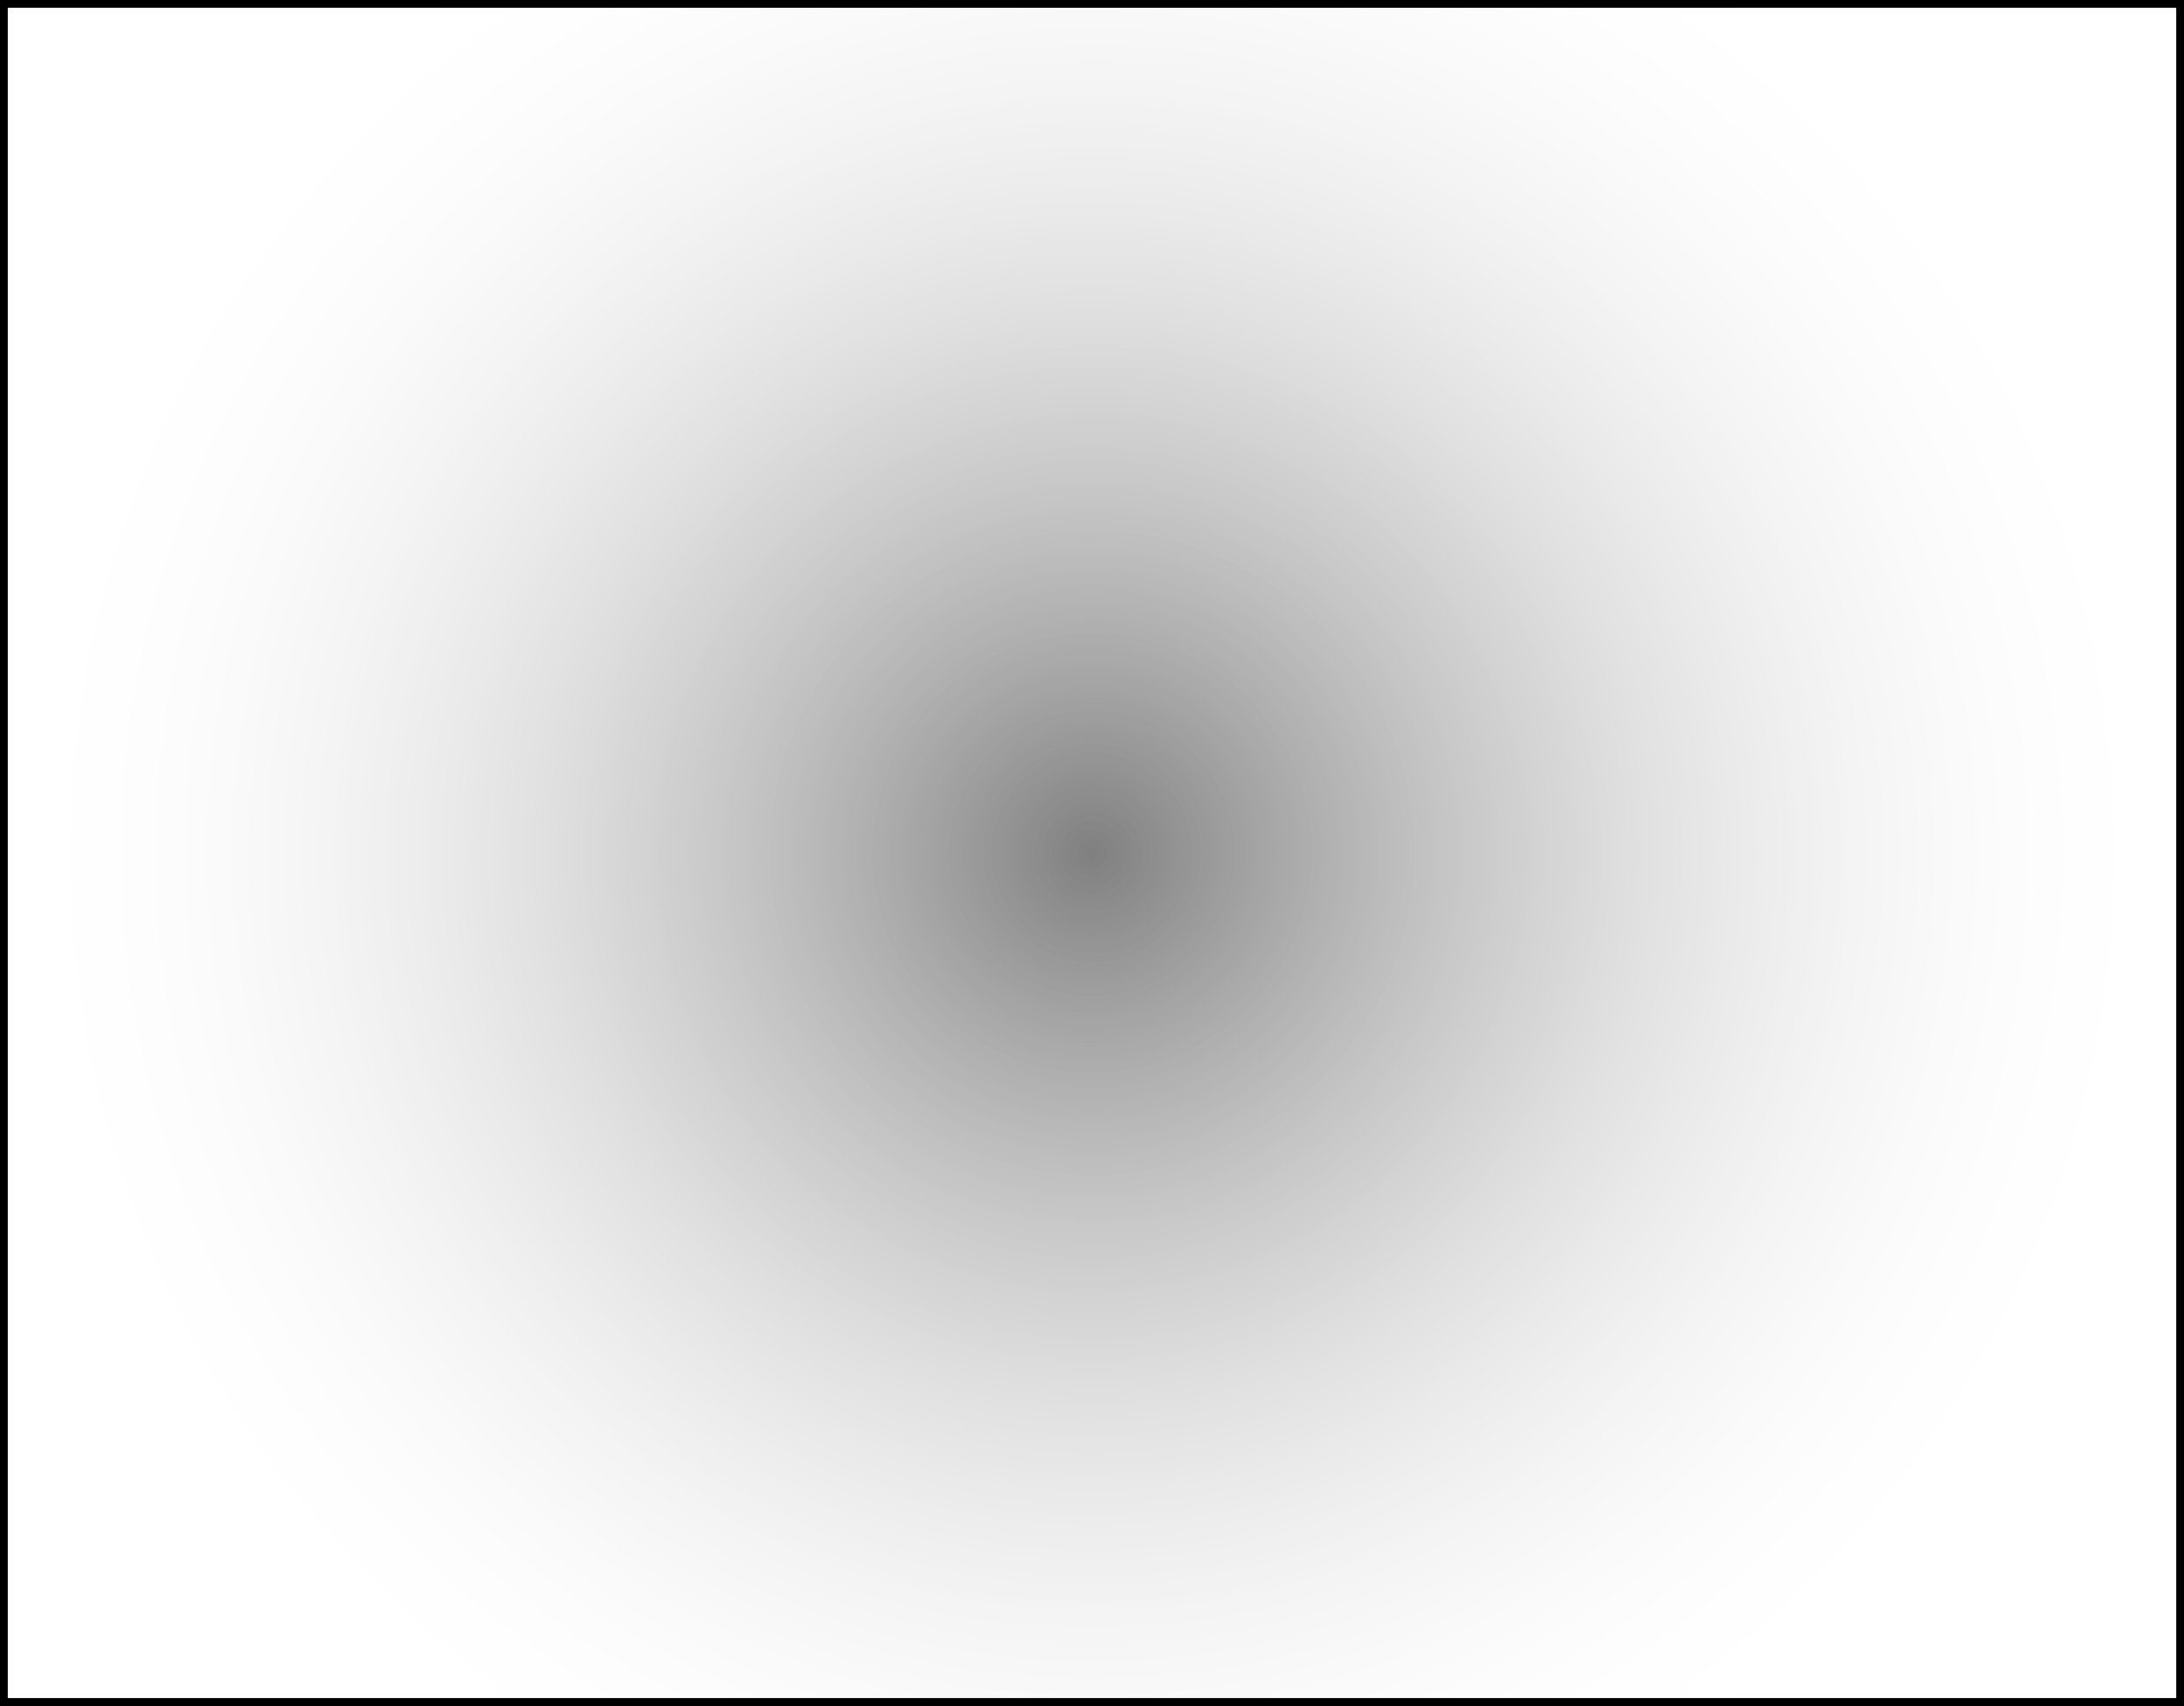 <svg version="1.1" xmlns="http://www.w3.org/2000/svg" xmlns:xlink="http://www.w3.org/1999/xlink" width="562" height="439" viewBox="0,0,562,439"><rect x="0" y="0" width="562" height="439" fill="#808080" stroke="none"/><defs><radialGradient cx="240" cy="180" r="280" gradientUnits="userSpaceOnUse" id="color-1"><stop offset="0" stop-color="#ffffff" stop-opacity="0"/><stop offset="1" stop-color="#ffffff"/></radialGradient></defs><g transform="translate(41,39.5)"><g data-paper-data="{&quot;isPaintingLayer&quot;:true}" fill="url(#color-1)" fill-rule="nonzero" stroke="#000000" stroke-width="2" stroke-linecap="butt" stroke-linejoin="miter" stroke-miterlimit="10" stroke-dasharray="" stroke-dashoffset="0" style="mix-blend-mode: normal"><path d="M-40,398.5v-437h560v437z"/><path d="M-40,398.5v-437h560v437z"/></g></g></svg>